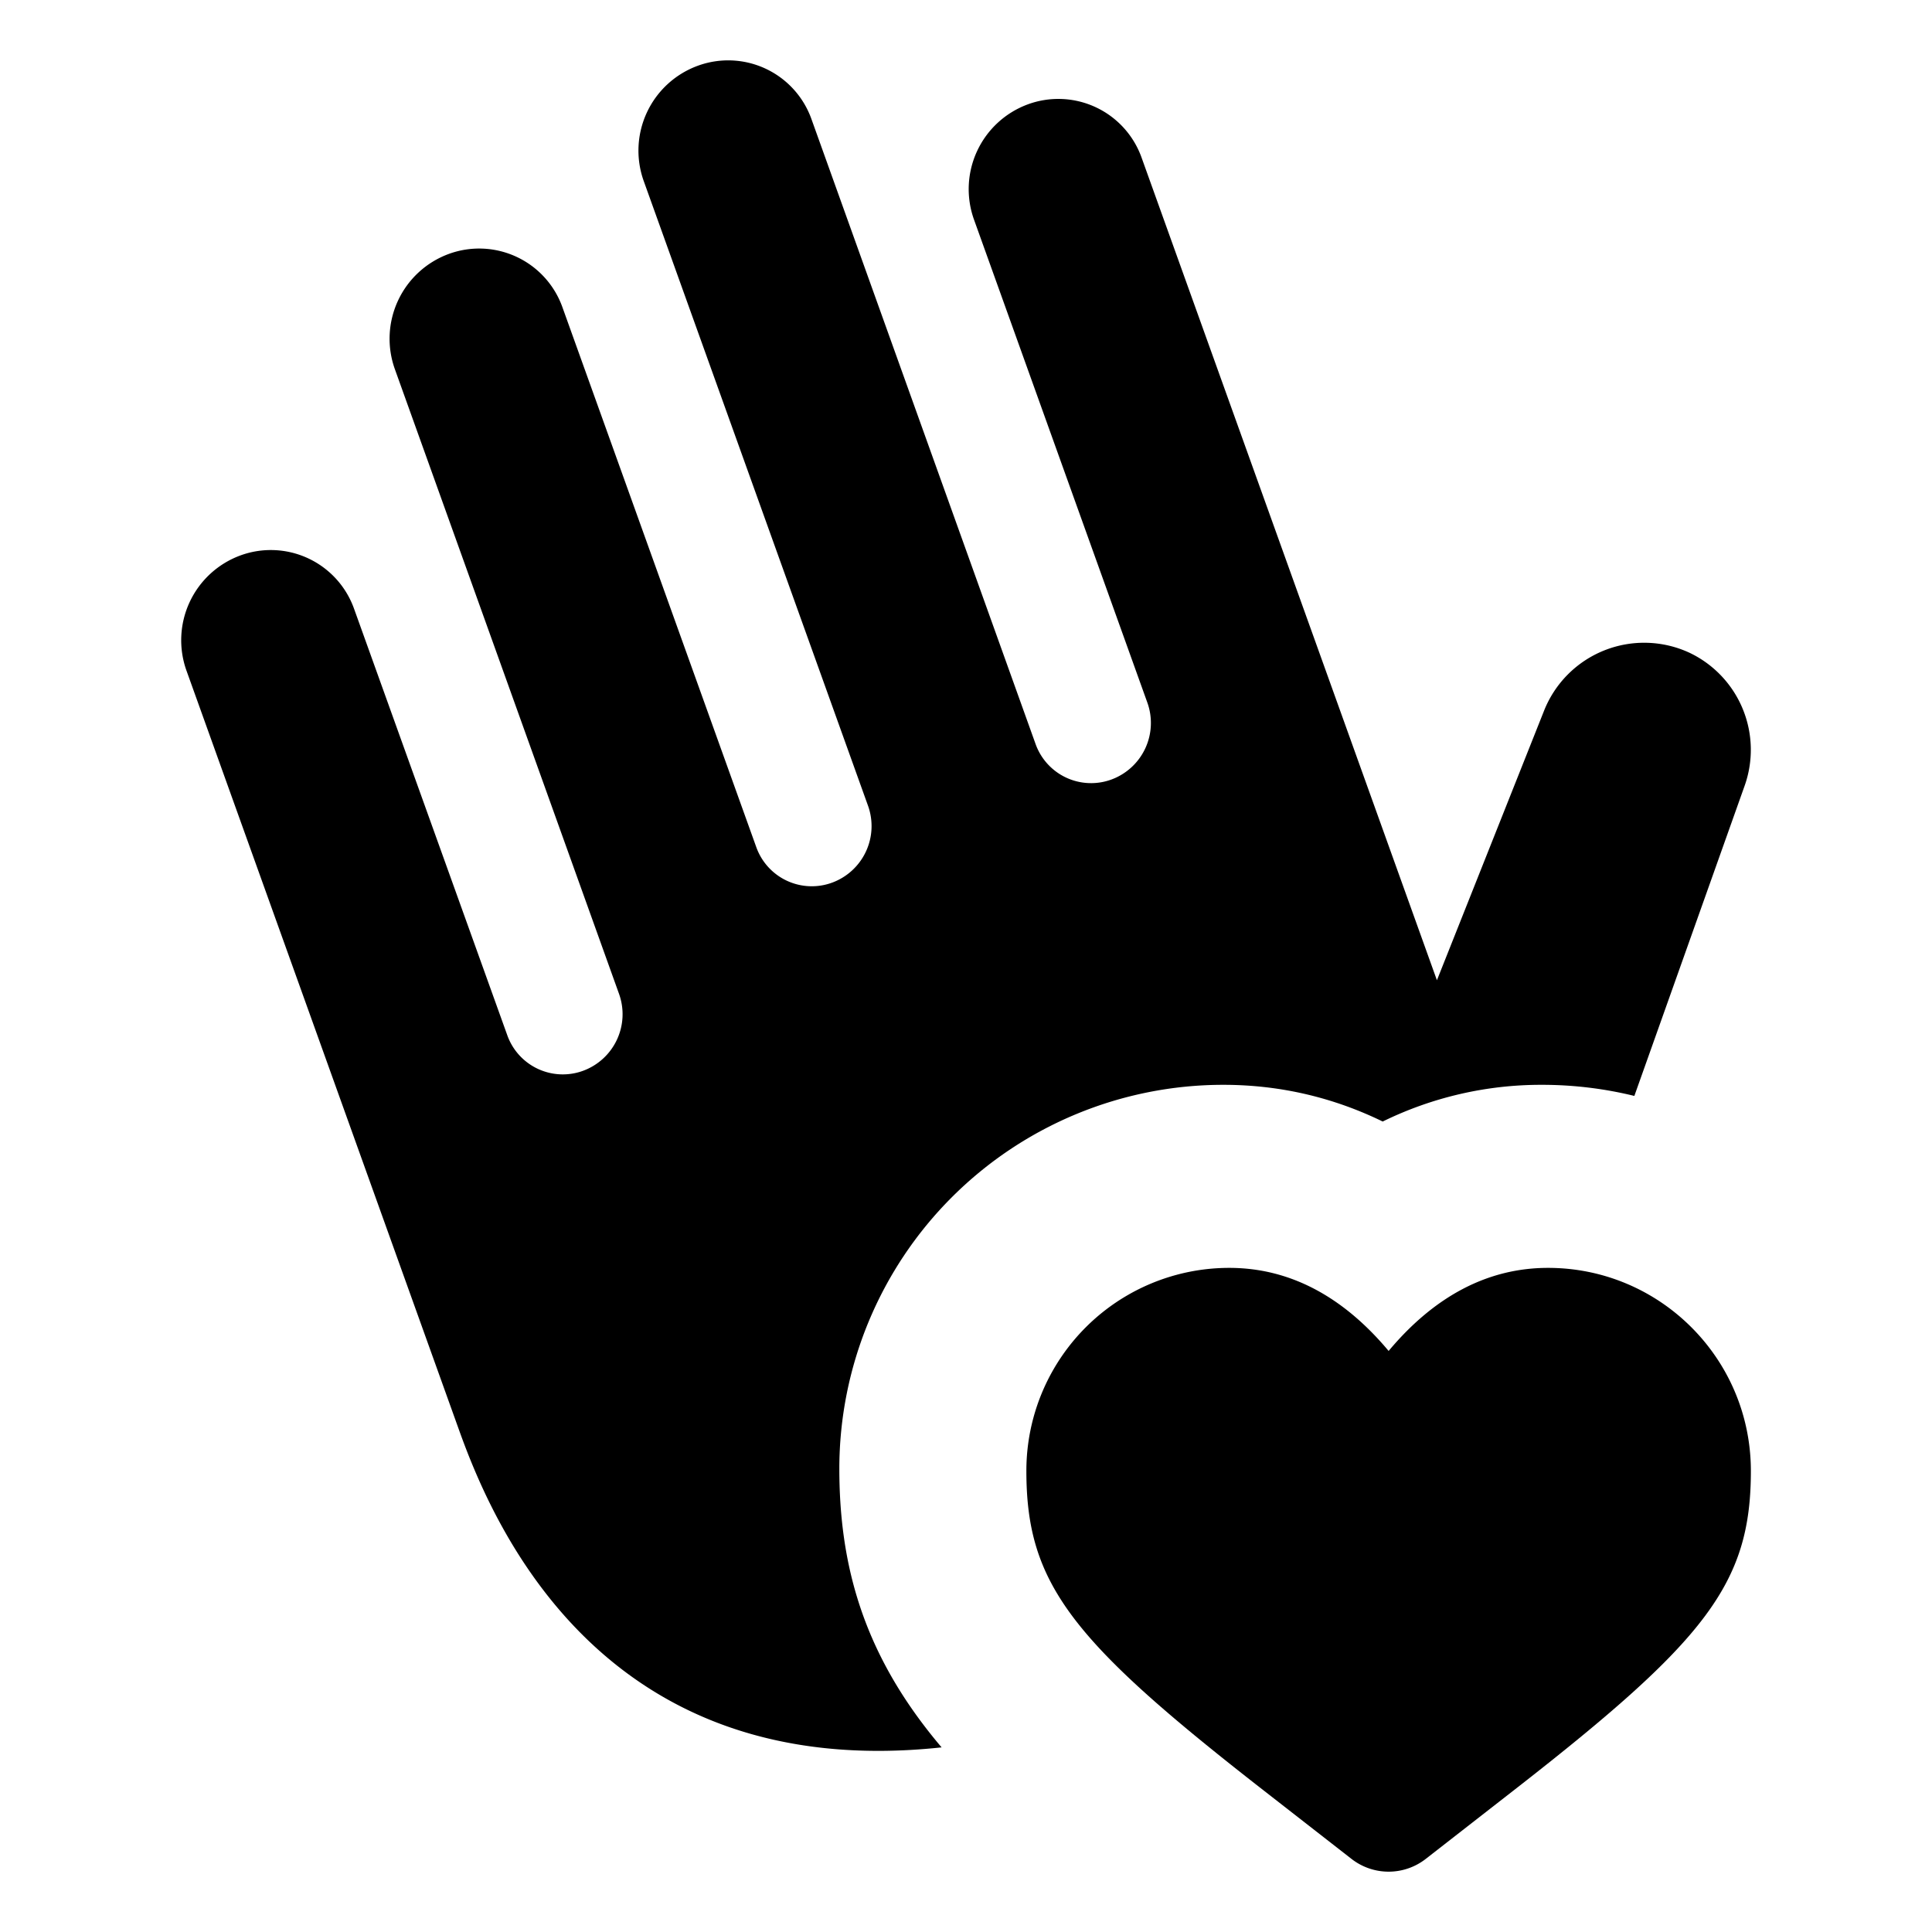 <svg xmlns="http://www.w3.org/2000/svg" width="16" height="16" fill="currentColor" viewBox="0 0 16 16"><path fill-rule="evenodd" d="M2.932 5.041a.732.732 0 0 0-.944-.44.748.748 0 0 0-.444.952l2.258 6.291c.292.815 1.2 2.927 3.996 2.627a4.293 4.293 0 0 1-.16-.2c-.517-.687-.687-1.368-.687-2.109a3.18 3.18 0 0 1 3.18-3.178c.486 0 .926.112 1.32.304a2.977 2.977 0 0 1 1.32-.304c.263 0 .519.032.764.092l.912-2.565a.89.89 0 0 0-.455-1.105.892.892 0 0 0-1.206.483L11.9 8.118 9.454 1.305a.732.732 0 0 0-.944-.44.748.748 0 0 0-.444.953l1.436 4.001a.499.499 0 0 1-.296.636.488.488 0 0 1-.63-.294L6.72.986a.732.732 0 0 0-.945-.44.748.748 0 0 0-.444.953l1.858 5.175a.499.499 0 0 1-.296.635.488.488 0 0 1-.63-.294l-1.605-4.47a.732.732 0 0 0-.944-.441.748.748 0 0 0-.444.953l1.857 5.175a.499.499 0 0 1-.296.635.488.488 0 0 1-.63-.294L2.932 5.041Z" clip-rule="evenodd"/><path d="M12.82 10.5c.928 0 1.68.753 1.68 1.682 0 .938-.376 1.408-1.968 2.648l-.725.565a.5.5 0 0 1-.614 0l-.725-.565C8.876 13.59 8.5 13.12 8.5 12.182a1.68 1.68 0 0 1 1.68-1.682c.498 0 .94.234 1.32.688.38-.454.822-.688 1.32-.688Z"/></svg>

